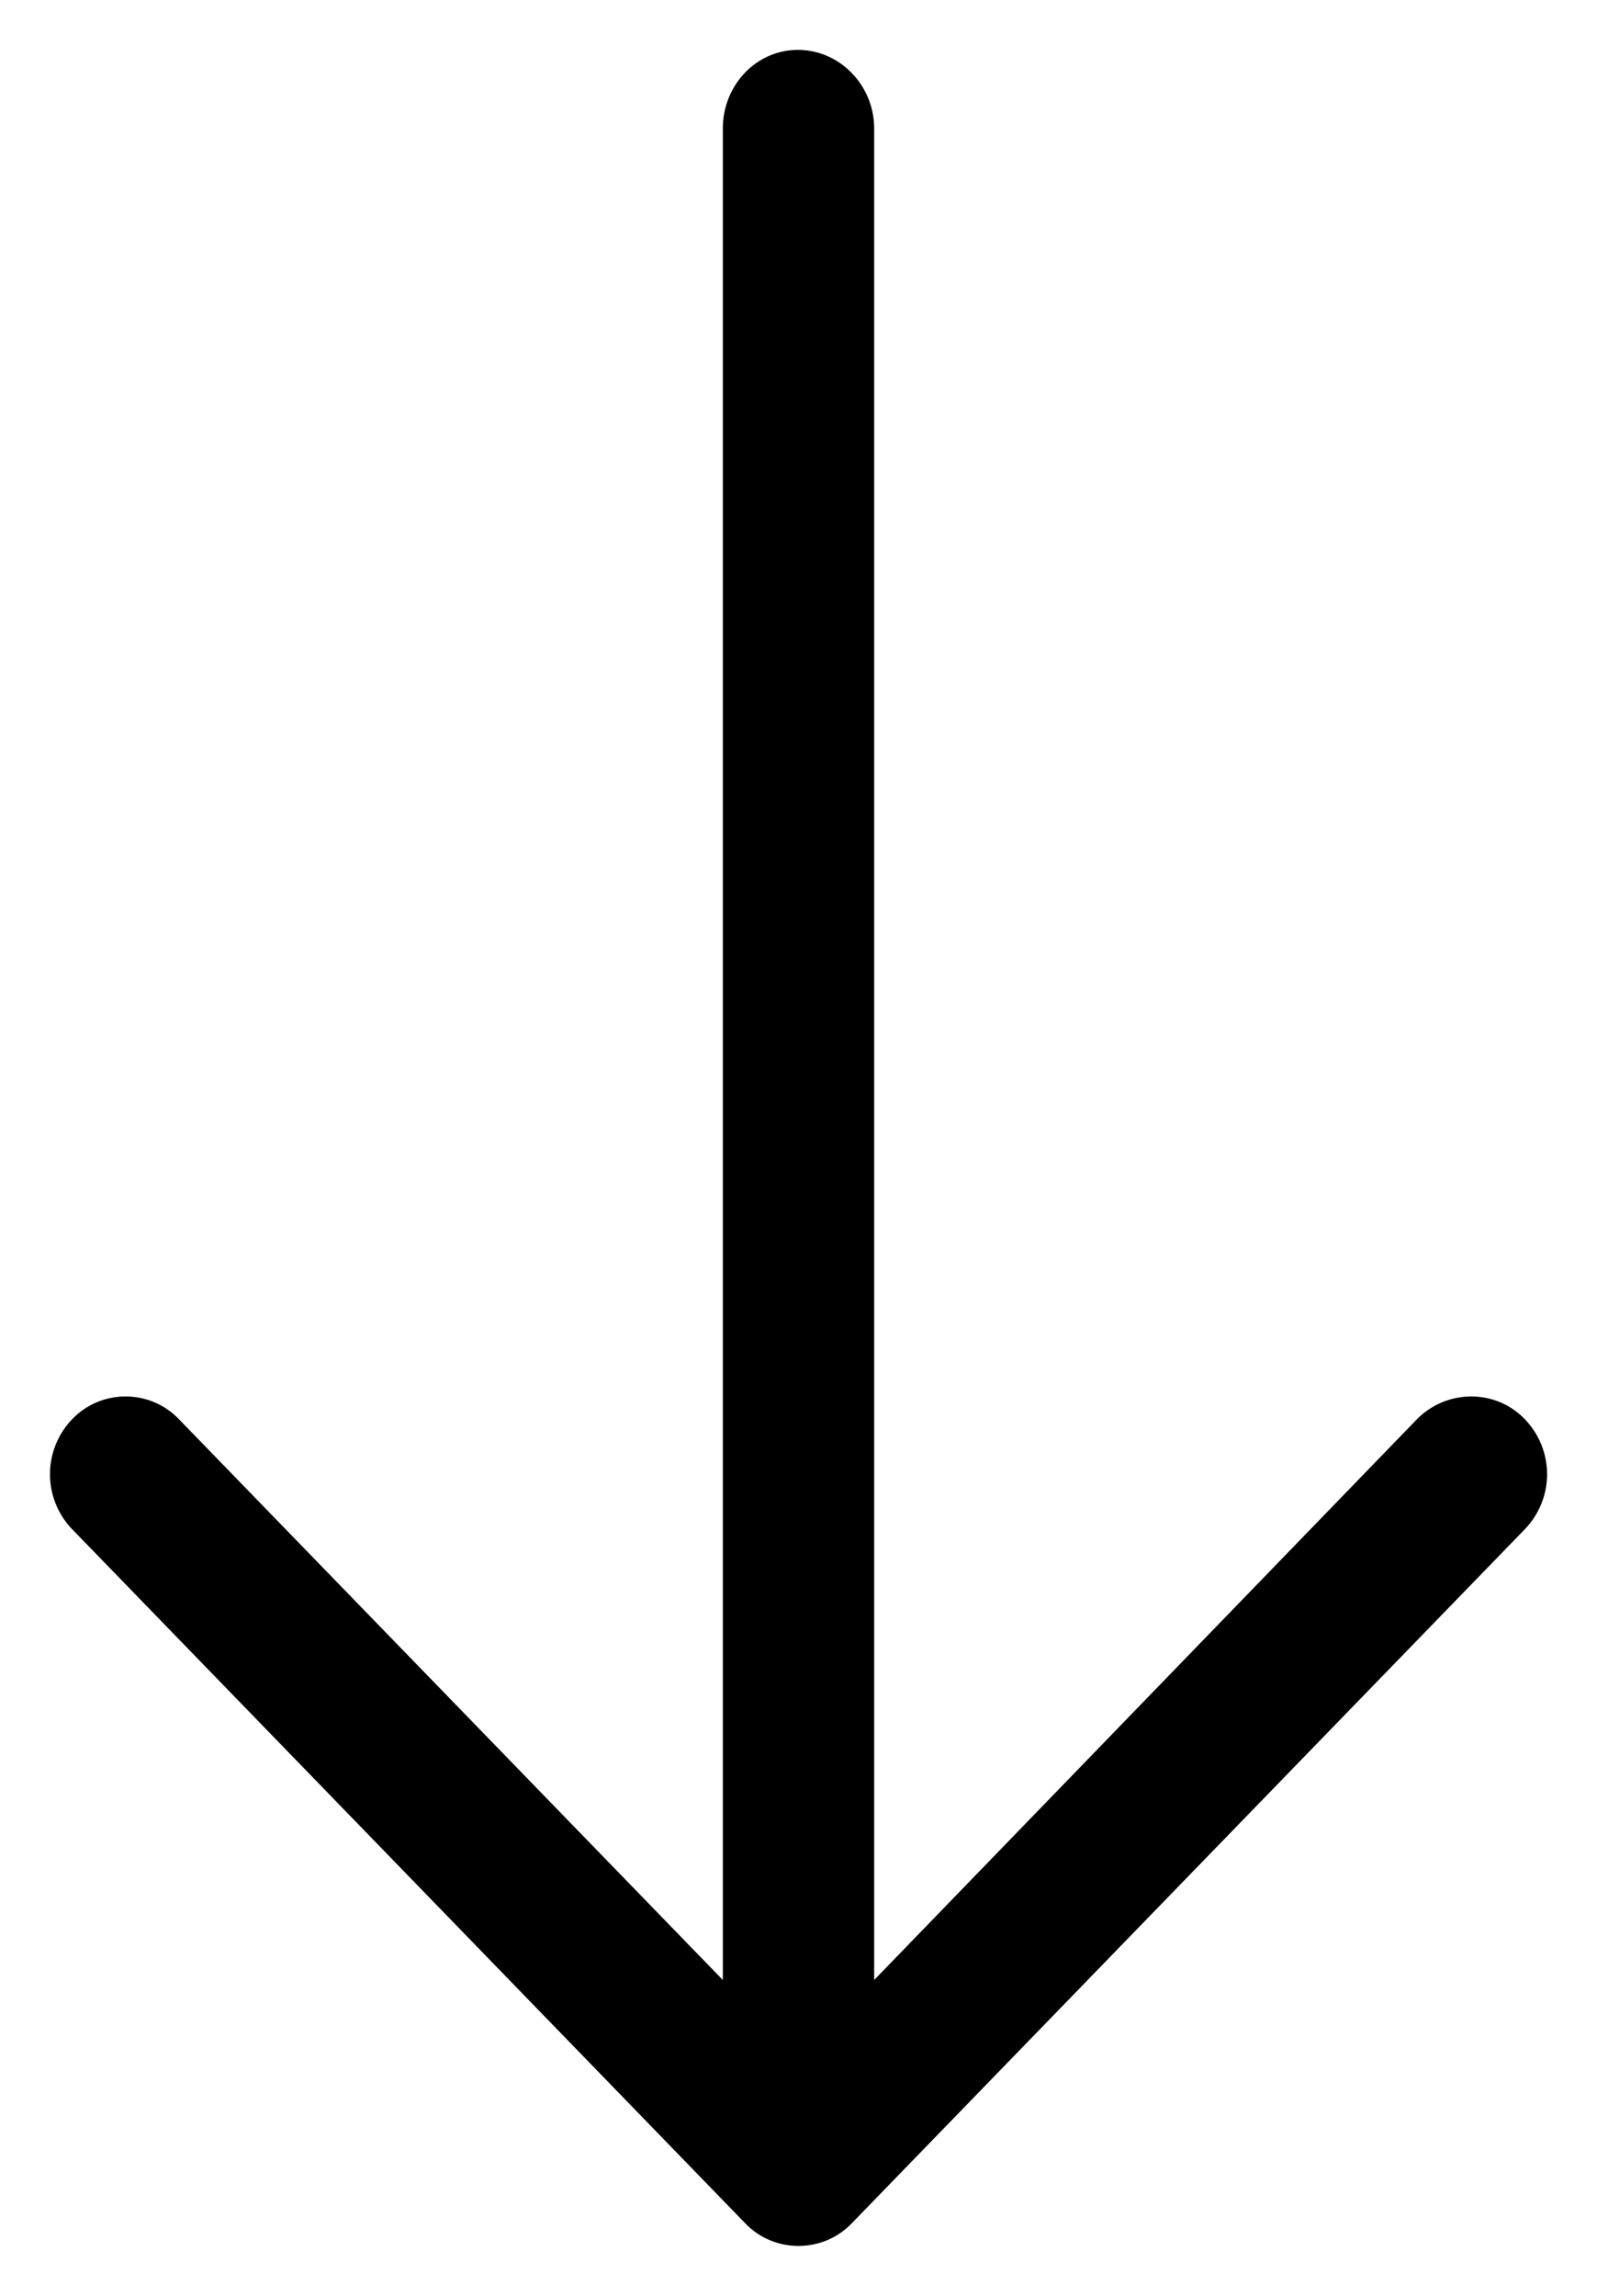 <svg width="16" height="23" xmlns="http://www.w3.org/2000/svg" viewBox="0 0 16 23"><path d="M.726 15.323a.794.794 0 0 1 0-1.108c.29-.3.774-.3 1.064 0l5.452 5.621V1.287c0-.432.333-.787.752-.787.42 0 .764.355.764.787v18.549l5.441-5.621c.301-.3.785-.3 1.075 0 .301.31.301.798 0 1.108l-6.742 6.952c-.29.3-.774.3-1.064 0L.726 15.323z" fill-rule="evenodd"/></svg>